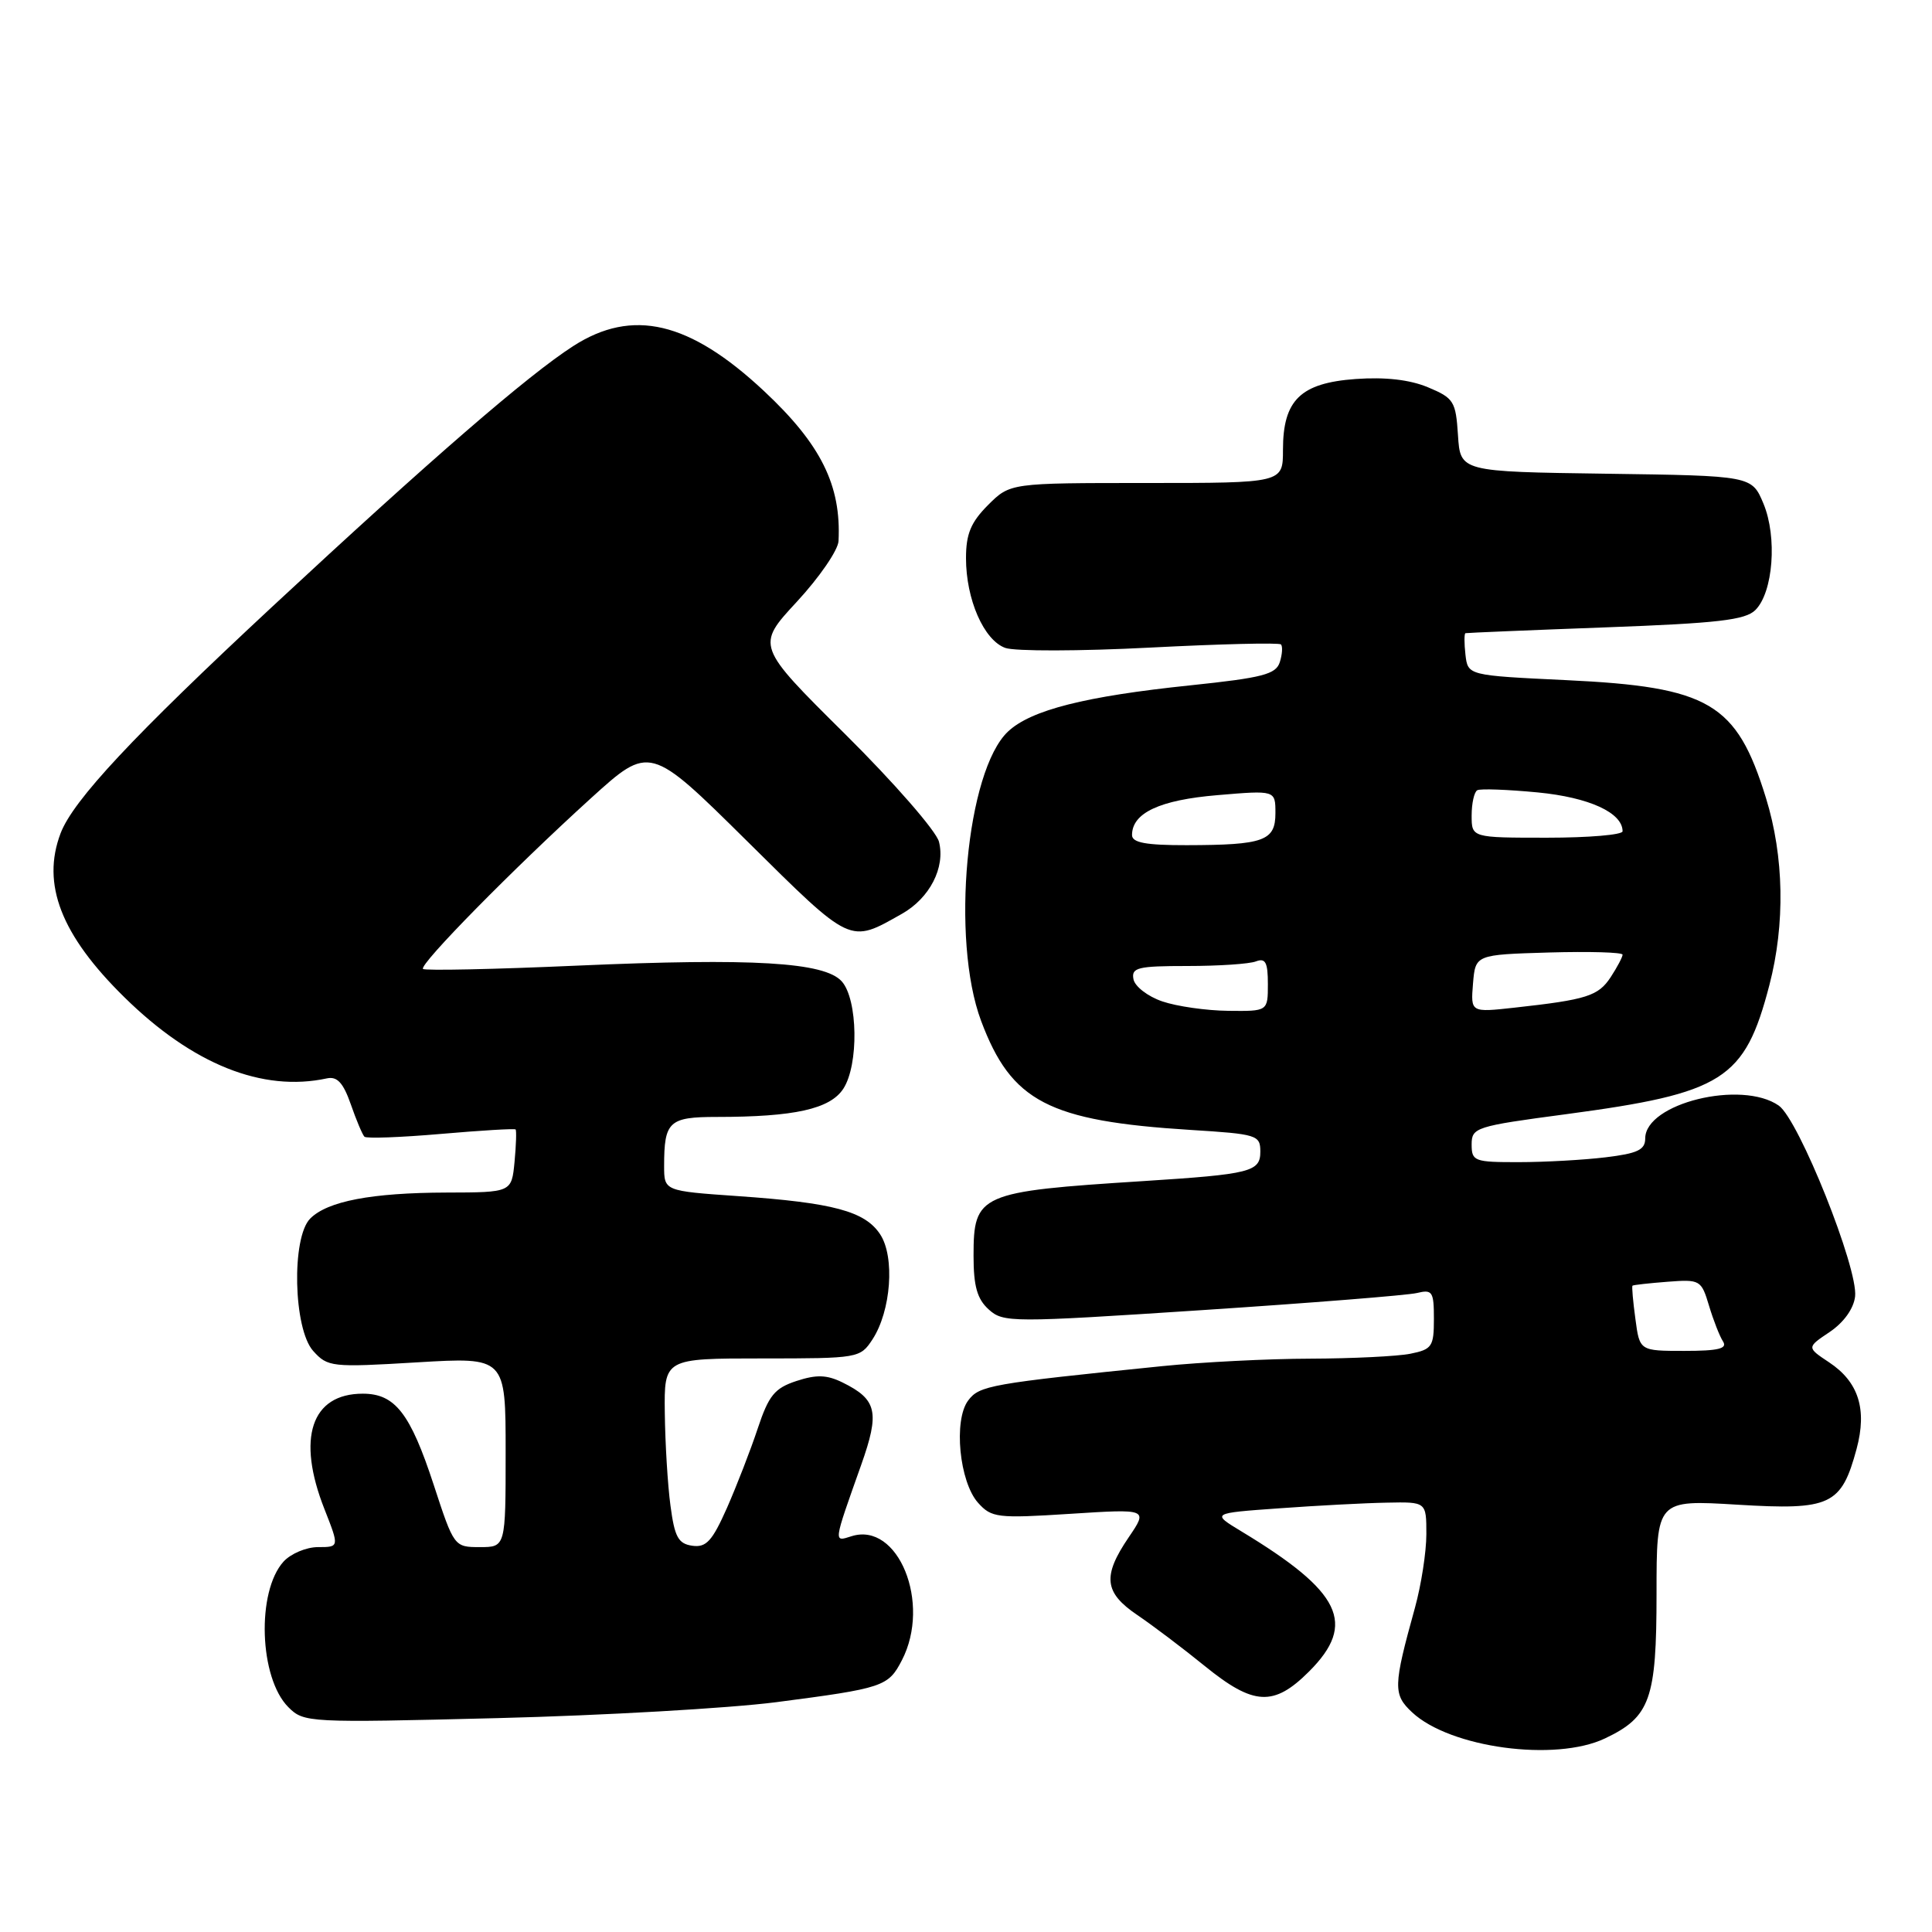 <?xml version="1.0" encoding="UTF-8" standalone="no"?>
<!DOCTYPE svg PUBLIC "-//W3C//DTD SVG 1.1//EN" "http://www.w3.org/Graphics/SVG/1.1/DTD/svg11.dtd" >
<svg xmlns="http://www.w3.org/2000/svg" xmlns:xlink="http://www.w3.org/1999/xlink" version="1.1" viewBox="0 0 256 256">
 <g >
 <path fill="currentColor"
d=" M 212.67 230.35 C 218.67 227.50 219.50 225.18 219.50 211.16 C 219.50 198.73 219.50 198.73 230.23 199.38 C 242.57 200.13 243.99 199.46 246.01 191.98 C 247.42 186.73 246.27 183.11 242.37 180.52 C 239.39 178.54 239.39 178.54 242.45 176.49 C 244.31 175.23 245.62 173.41 245.81 171.79 C 246.24 168.09 238.36 148.37 235.70 146.50 C 230.78 143.06 218.00 146.19 218.00 150.85 C 218.00 152.36 216.99 152.84 212.75 153.35 C 209.86 153.70 204.69 153.99 201.25 153.99 C 195.36 154.00 195.00 153.87 195.00 151.65 C 195.00 149.40 195.52 149.23 207.49 147.64 C 228.38 144.85 231.18 143.08 234.45 130.54 C 236.56 122.44 236.40 113.50 234.00 105.74 C 230.11 93.14 226.51 91.02 207.50 90.12 C 194.50 89.50 194.50 89.50 194.18 86.75 C 194.01 85.24 194.01 83.96 194.18 83.90 C 194.36 83.85 202.71 83.50 212.73 83.13 C 227.62 82.58 231.27 82.16 232.60 80.83 C 234.96 78.47 235.51 71.17 233.67 66.74 C 232.12 63.04 232.12 63.04 212.81 62.77 C 193.50 62.50 193.50 62.50 193.19 57.67 C 192.90 53.17 192.64 52.75 189.22 51.32 C 186.80 50.31 183.57 49.94 179.63 50.22 C 172.32 50.75 170.00 53.01 170.00 59.61 C 170.00 64.00 170.00 64.00 151.92 64.00 C 133.85 64.00 133.85 64.00 130.92 66.92 C 128.64 69.21 128.00 70.75 128.00 73.96 C 128.00 79.42 130.36 84.82 133.20 85.85 C 134.47 86.31 143.10 86.29 152.38 85.81 C 161.67 85.33 169.47 85.14 169.73 85.39 C 169.98 85.64 169.91 86.70 169.58 87.74 C 169.07 89.35 167.30 89.81 157.74 90.81 C 143.78 92.26 136.61 94.08 133.57 96.93 C 128.05 102.12 125.97 124.49 130.00 135.27 C 134.01 145.98 138.94 148.54 157.75 149.72 C 166.58 150.27 167.00 150.40 167.00 152.60 C 167.00 155.27 165.72 155.59 151.50 156.50 C 129.71 157.89 129.00 158.20 129.00 166.42 C 129.00 170.43 129.48 172.13 131.01 173.51 C 132.94 175.26 133.97 175.26 159.26 173.60 C 173.69 172.65 186.51 171.63 187.75 171.33 C 189.80 170.83 190.00 171.14 190.00 174.77 C 190.00 178.43 189.75 178.80 186.87 179.38 C 185.16 179.72 179.19 180.01 173.62 180.03 C 168.06 180.04 159.22 180.49 154.00 181.02 C 131.17 183.34 129.78 183.59 128.29 185.57 C 126.32 188.19 127.12 196.36 129.60 199.13 C 131.38 201.11 132.14 201.21 141.81 200.59 C 152.12 199.93 152.12 199.93 149.56 203.70 C 146.06 208.85 146.30 211.02 150.70 214.00 C 152.74 215.38 156.75 218.41 159.63 220.75 C 166.12 226.02 168.78 226.16 173.47 221.47 C 179.79 215.14 177.75 210.93 164.50 202.92 C 160.50 200.50 160.50 200.50 169.50 199.86 C 174.45 199.50 180.86 199.16 183.75 199.11 C 189.00 199.00 189.00 199.00 189.00 203.28 C 189.00 205.64 188.32 210.02 187.49 213.03 C 184.60 223.46 184.57 224.52 187.12 226.90 C 192.16 231.60 206.08 233.48 212.67 230.35 Z  M 102.84 225.55 C 117.05 223.70 117.70 223.49 119.51 219.98 C 123.42 212.42 119.01 201.59 112.82 203.56 C 110.43 204.32 110.39 204.59 114.10 194.14 C 116.60 187.10 116.22 185.44 111.63 183.18 C 109.55 182.16 108.18 182.12 105.53 182.99 C 102.64 183.94 101.86 184.90 100.40 189.29 C 99.46 192.13 97.62 196.86 96.33 199.80 C 94.37 204.21 93.58 205.08 91.73 204.82 C 89.87 204.55 89.39 203.67 88.84 199.50 C 88.47 196.75 88.14 191.24 88.09 187.25 C 88.00 180.00 88.00 180.00 100.98 180.00 C 113.74 180.00 113.98 179.96 115.60 177.49 C 118.07 173.72 118.60 166.56 116.63 163.56 C 114.62 160.50 110.44 159.37 97.75 158.49 C 88.00 157.81 88.00 157.81 88.00 154.49 C 88.00 148.60 88.64 148.00 94.97 148.00 C 105.27 148.00 109.98 146.95 111.74 144.27 C 113.81 141.11 113.68 132.41 111.53 130.03 C 109.23 127.49 99.80 126.93 76.50 127.95 C 65.50 128.44 56.30 128.63 56.05 128.39 C 55.50 127.83 67.98 115.14 78.30 105.77 C 86.10 98.70 86.10 98.70 98.98 111.44 C 112.92 125.24 112.51 125.04 119.50 121.09 C 123.19 119.01 125.28 114.95 124.42 111.54 C 124.07 110.13 118.47 103.71 111.98 97.27 C 100.18 85.57 100.18 85.57 105.59 79.73 C 108.57 76.51 111.05 72.90 111.11 71.69 C 111.48 64.31 108.78 58.87 101.23 51.81 C 91.36 42.58 83.81 40.80 75.95 45.86 C 69.97 49.70 57.05 60.89 36.16 80.31 C 17.66 97.52 9.70 106.03 8.03 110.41 C 5.47 117.15 8.09 123.90 16.48 132.14 C 25.52 141.03 34.78 144.74 43.32 142.89 C 44.68 142.60 45.48 143.47 46.48 146.32 C 47.21 148.43 48.03 150.36 48.29 150.62 C 48.55 150.88 53.11 150.71 58.42 150.25 C 63.74 149.79 68.19 149.52 68.32 149.66 C 68.45 149.79 68.39 151.72 68.18 153.95 C 67.79 158.00 67.79 158.00 59.14 158.02 C 49.22 158.05 43.41 159.16 41.11 161.46 C 38.60 163.97 38.87 176.09 41.50 179.01 C 43.42 181.14 43.94 181.20 55.25 180.52 C 67.00 179.82 67.00 179.82 67.00 192.41 C 67.00 205.00 67.00 205.00 63.58 205.00 C 60.19 205.00 60.15 204.95 57.47 196.75 C 54.36 187.26 52.35 184.67 48.07 184.67 C 41.24 184.67 39.28 190.56 42.99 199.96 C 44.97 205.00 44.97 205.00 42.14 205.00 C 40.58 205.00 38.53 205.87 37.57 206.92 C 33.97 210.90 34.34 222.34 38.21 226.21 C 40.26 228.26 40.81 228.29 65.90 227.66 C 79.98 227.31 96.60 226.35 102.84 225.55 Z  M 216.70 174.77 C 216.38 172.44 216.21 170.46 216.31 170.36 C 216.42 170.26 218.50 170.03 220.95 169.84 C 225.27 169.51 225.43 169.60 226.45 173.00 C 227.03 174.93 227.86 177.06 228.31 177.75 C 228.92 178.70 227.70 179.00 223.19 179.00 C 217.26 179.00 217.26 179.00 216.70 174.77 Z  M 154.01 132.69 C 152.09 132.04 150.37 130.71 150.19 129.75 C 149.89 128.21 150.75 128.00 157.34 128.00 C 161.47 128.00 165.55 127.73 166.42 127.39 C 167.68 126.91 168.00 127.51 168.00 130.39 C 168.00 134.00 168.00 134.00 162.75 133.94 C 159.86 133.91 155.93 133.35 154.01 132.69 Z  M 195.18 130.33 C 195.50 126.50 195.50 126.50 205.25 126.21 C 210.61 126.06 215.00 126.18 215.00 126.50 C 215.00 126.81 214.29 128.15 213.43 129.47 C 211.78 131.98 210.28 132.46 200.68 133.52 C 194.87 134.16 194.87 134.16 195.18 130.33 Z  M 150.00 110.65 C 150.00 107.72 153.66 106.00 161.33 105.36 C 169.00 104.71 169.00 104.71 169.00 107.74 C 169.00 111.42 167.49 111.97 157.25 111.99 C 151.84 112.00 150.00 111.66 150.00 110.65 Z  M 195.00 108.06 C 195.00 106.44 195.34 104.93 195.75 104.71 C 196.16 104.48 199.77 104.62 203.76 105.00 C 210.58 105.66 215.00 107.69 215.00 110.15 C 215.00 110.62 210.50 111.00 205.00 111.00 C 195.00 111.00 195.00 111.00 195.00 108.06 Z "/>
</g>
</svg>